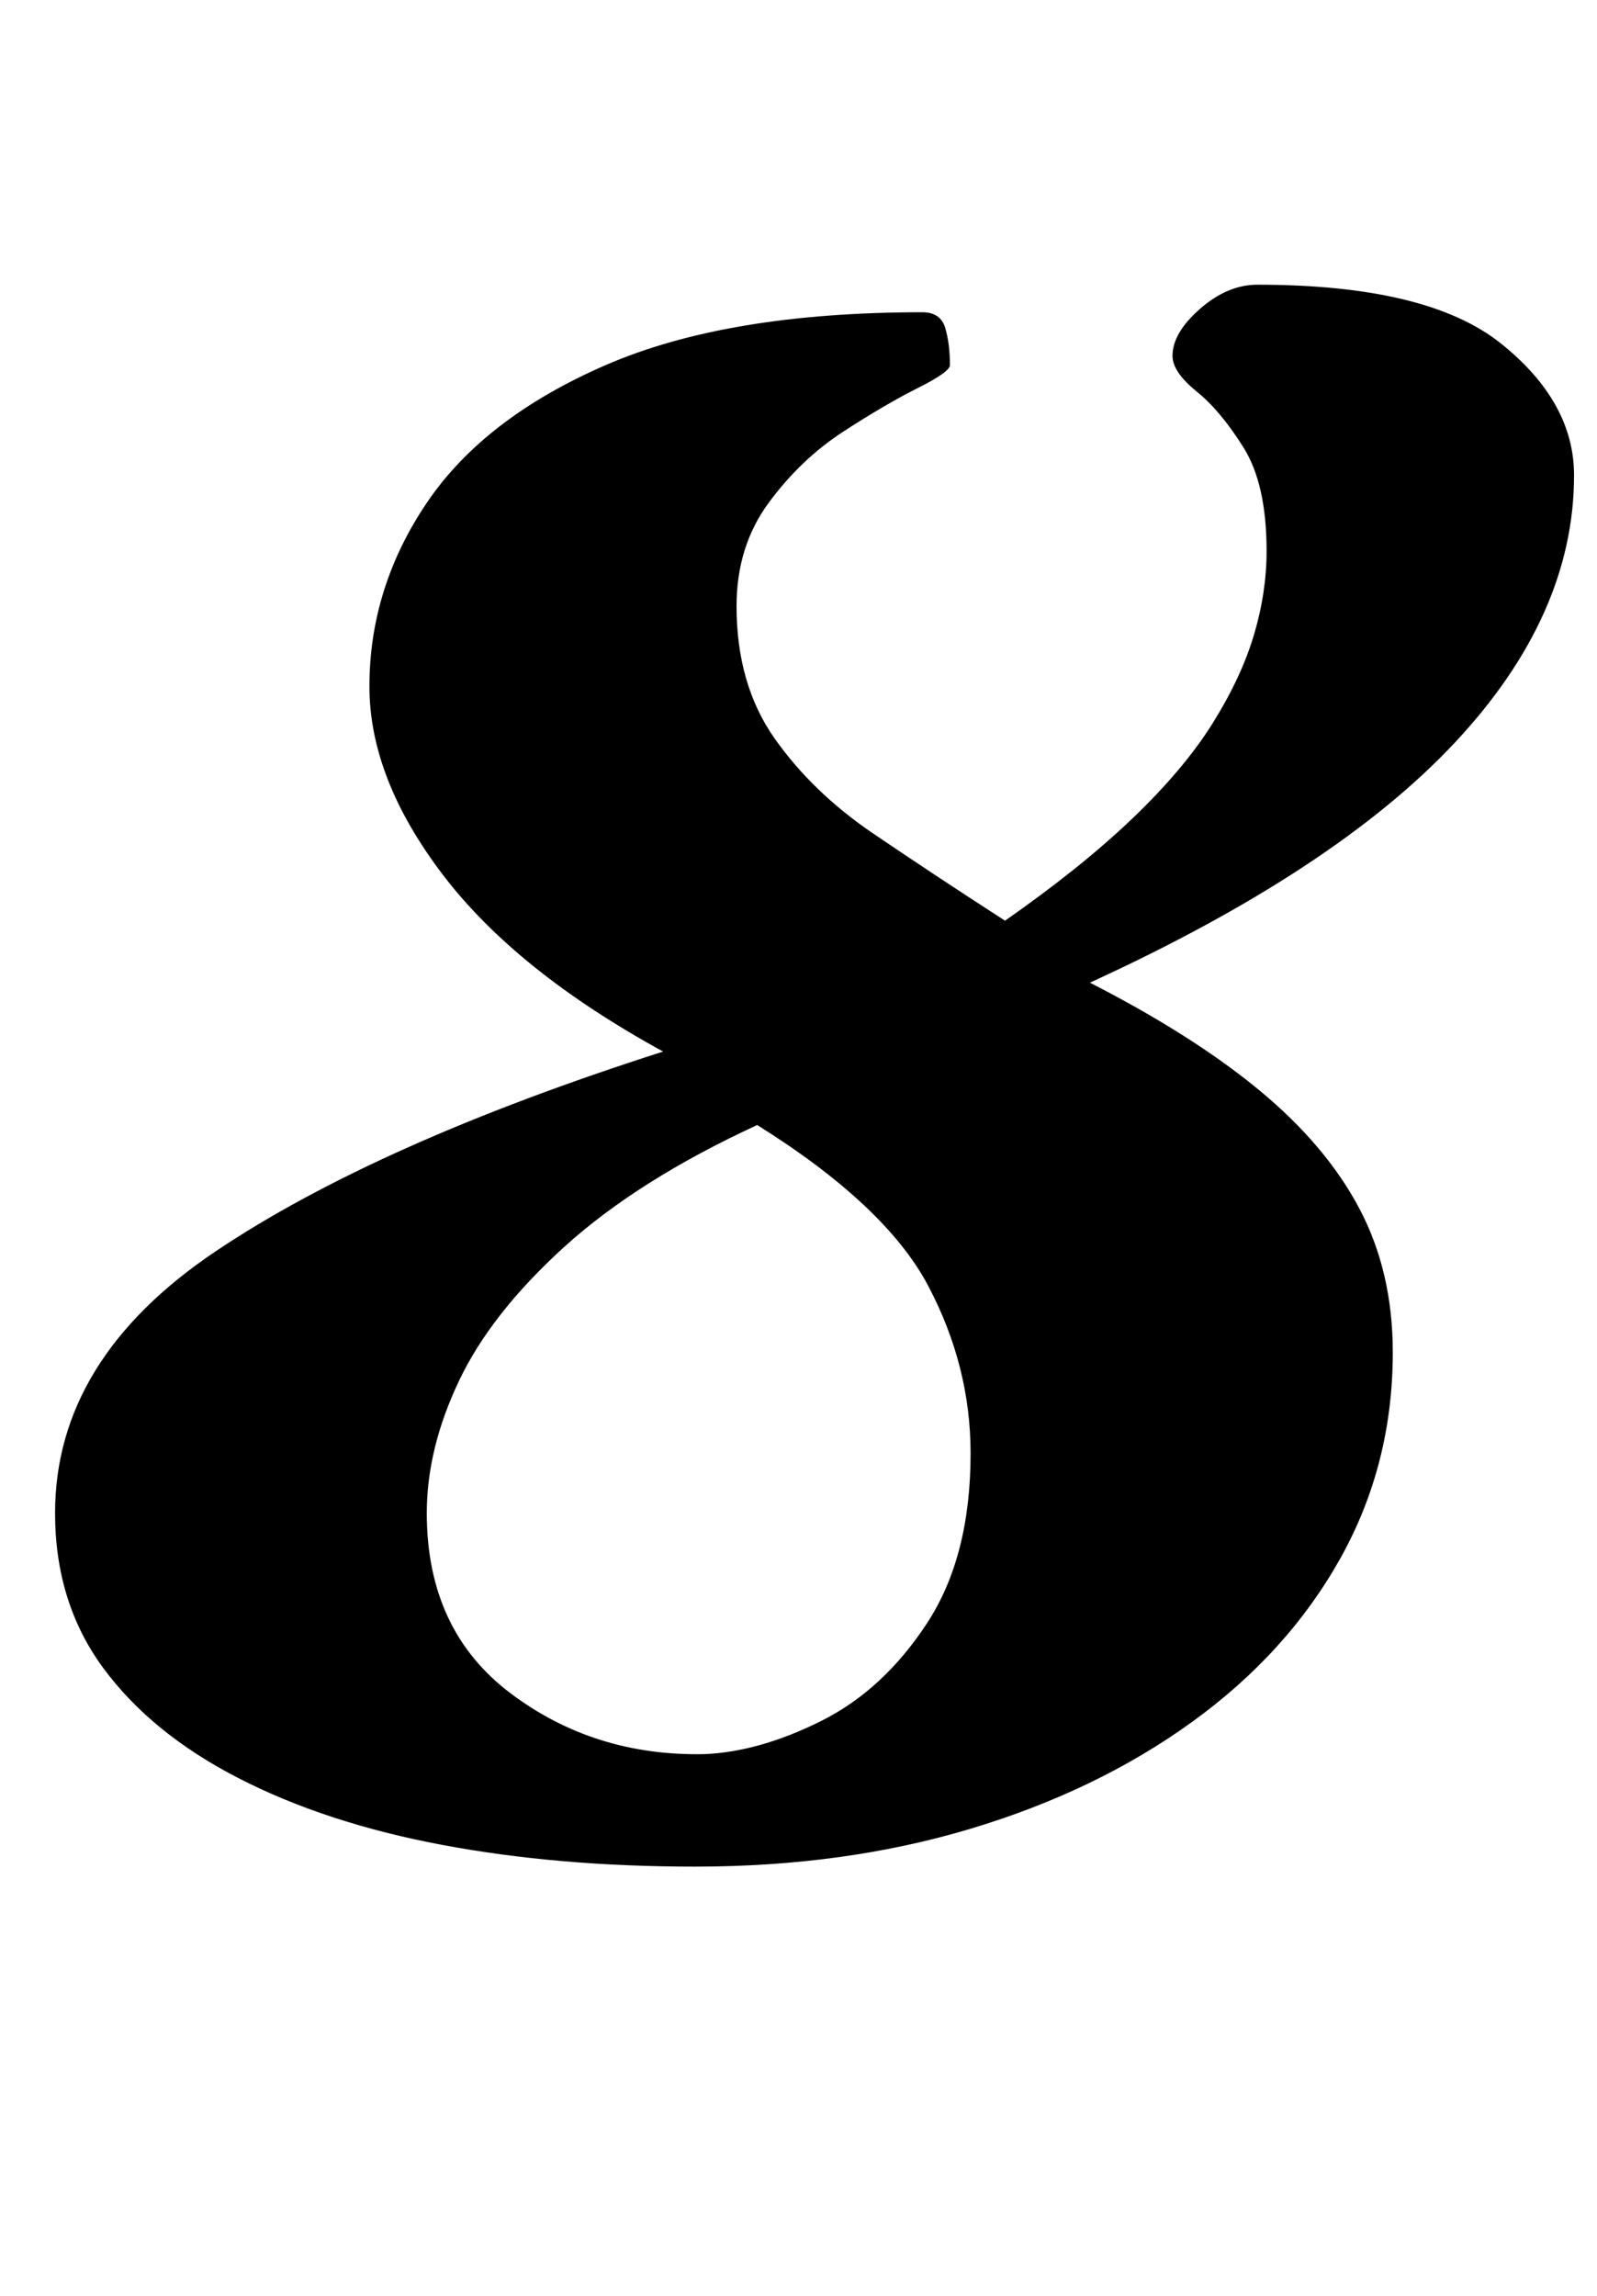 <?xml version="1.0" standalone="no"?>
<!DOCTYPE svg PUBLIC "-//W3C//DTD SVG 1.1//EN" "http://www.w3.org/Graphics/SVG/1.1/DTD/svg11.dtd" >
<svg xmlns="http://www.w3.org/2000/svg" xmlns:xlink="http://www.w3.org/1999/xlink" version="1.1" viewBox="-10 0 696 1000">
  <g transform="matrix(1 0 0 -1 0 800)">
   <path fill="currentColor"
d="M293 -13q-60 0 -110.5 9.5t-88.5 29t-59 48t-21 67.5q0 67 70 114t195 87q-64 35 -96 77t-32 82q0 43 25 80t78 60t138 23q8 0 10 -7t2 -16q0 -3 -14 -10t-32.5 -19t-32.5 -31t-14 -45q0 -34 16.5 -57.5t43 -41.5t57.5 -38q33 23 55.5 44.5t35 41.5t18 38.5t5.5 36.5
q0 29 -10 45t-20.5 24.5t-10.5 15.5q0 10 12 20.5t25 10.5q74 0 106 -25.5t32 -57.5q0 -61 -52 -116.5t-159 -104.5q45 -23 74 -47t43.5 -51.5t14.5 -62.5q0 -49 -23 -90t-64.5 -71t-96.5 -46.5t-120 -16.5zM297 36q24 1 51 14.5t46 42.5t19 74q0 38 -18.5 73t-74.5 70
q-52 -24 -84 -53t-46 -58.5t-14 -57.5q0 -51 36.5 -78.5t84.5 -26.5z" />
  </g>

</svg>

